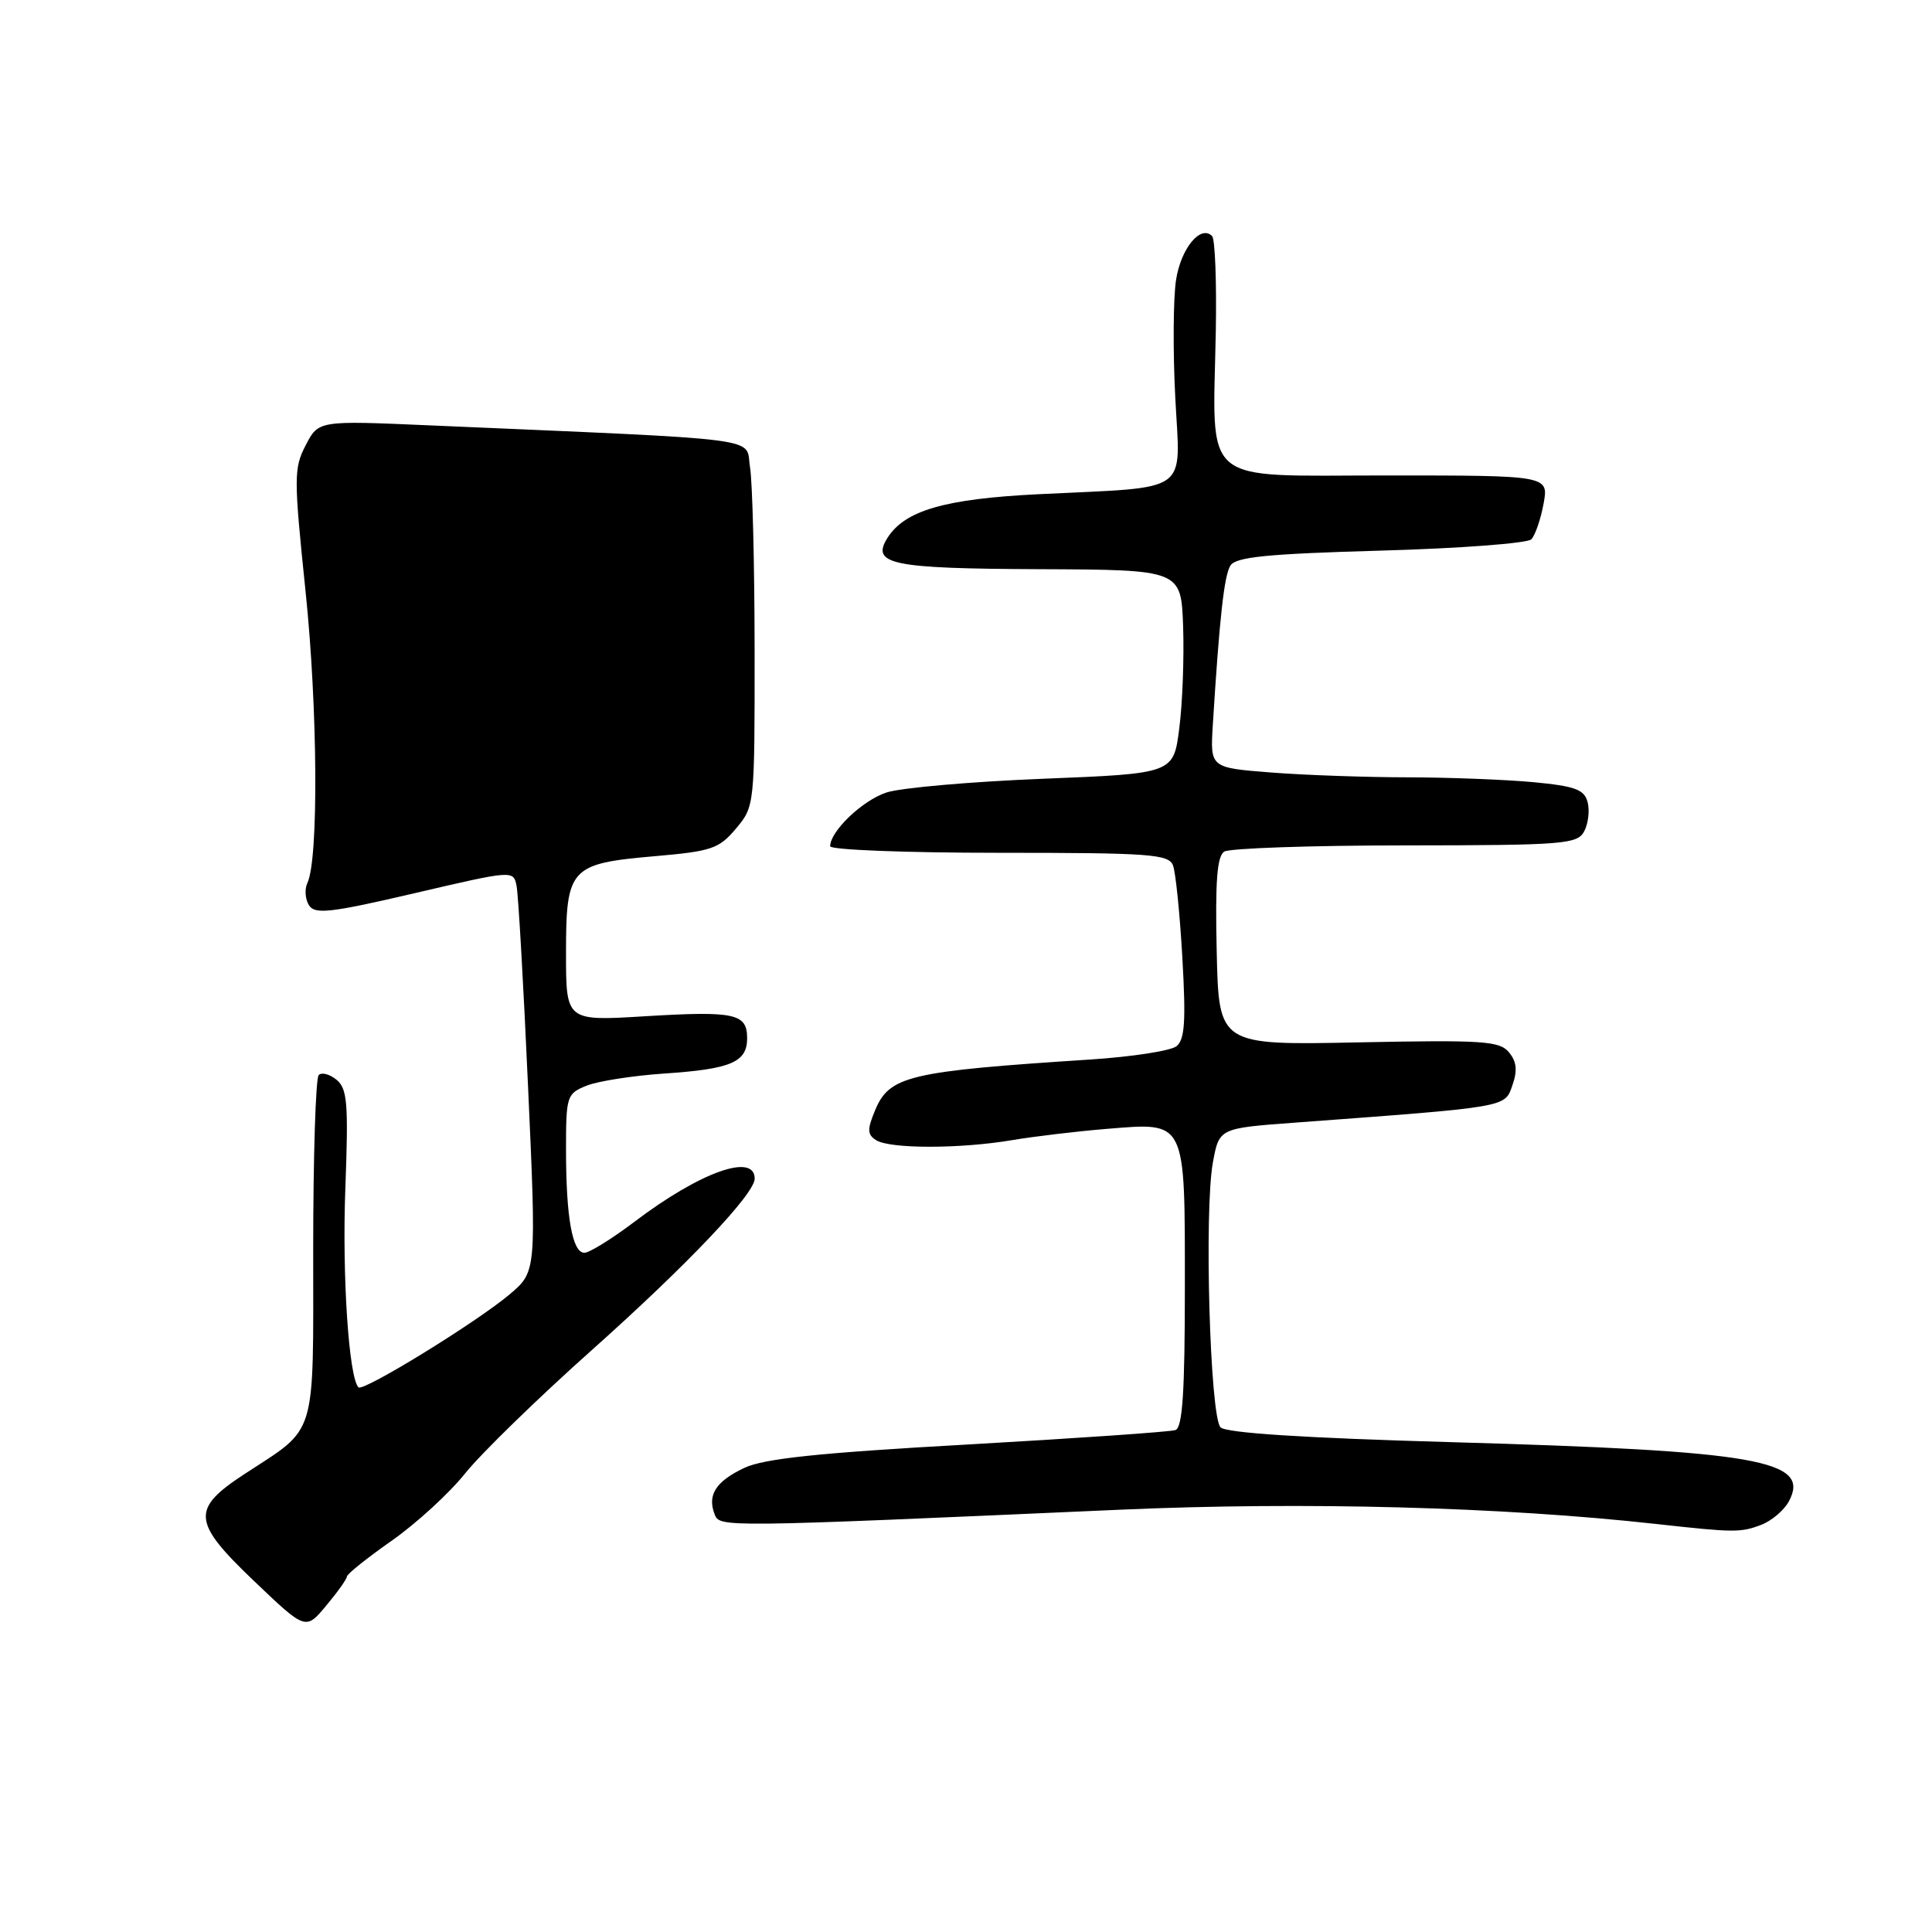 <?xml version="1.0" encoding="UTF-8" standalone="no"?>
<!DOCTYPE svg PUBLIC "-//W3C//DTD SVG 1.1//EN" "http://www.w3.org/Graphics/SVG/1.1/DTD/svg11.dtd" >
<svg xmlns="http://www.w3.org/2000/svg" xmlns:xlink="http://www.w3.org/1999/xlink" version="1.1" viewBox="0 0 256 256">
 <g >
 <path fill="currentColor"
d=" M 45.97 208.89 C 45.99 208.56 48.67 206.42 51.92 204.14 C 55.18 201.85 59.57 197.83 61.67 195.19 C 63.78 192.56 71.35 185.19 78.50 178.82 C 91.01 167.66 100.00 158.20 100.00 156.18 C 100.00 152.71 92.75 155.31 84.07 161.89 C 81.08 164.15 78.10 166.00 77.44 166.00 C 75.84 166.00 75.00 161.30 75.00 152.35 C 75.00 145.21 75.10 144.91 77.75 143.85 C 79.26 143.25 83.88 142.53 88.00 142.25 C 96.86 141.66 99.00 140.75 99.00 137.57 C 99.00 134.29 97.37 133.94 85.45 134.66 C 75.00 135.30 75.00 135.30 75.00 126.31 C 75.00 114.99 75.52 114.43 86.77 113.45 C 94.28 112.80 95.27 112.47 97.52 109.79 C 99.99 106.86 100.00 106.73 99.99 86.17 C 99.98 74.80 99.71 63.87 99.38 61.89 C 98.71 57.86 102.45 58.34 56.85 56.36 C 42.20 55.72 42.20 55.72 40.51 58.99 C 38.92 62.06 38.92 63.25 40.49 78.38 C 42.10 93.86 42.23 113.86 40.73 117.00 C 40.34 117.83 40.44 119.15 40.94 119.95 C 41.73 121.19 43.76 120.96 54.95 118.35 C 68.02 115.30 68.04 115.30 68.45 117.40 C 68.68 118.55 69.37 130.53 69.97 144.00 C 71.08 168.50 71.08 168.50 67.53 171.51 C 63.19 175.18 48.12 184.45 47.50 183.83 C 46.22 182.55 45.32 168.98 45.76 157.48 C 46.18 146.21 46.03 144.27 44.60 143.08 C 43.69 142.33 42.63 142.05 42.23 142.45 C 41.83 142.85 41.50 153.25 41.50 165.56 C 41.50 190.92 42.09 188.99 32.44 195.29 C 25.29 199.96 25.43 201.64 33.68 209.51 C 40.50 216.02 40.50 216.02 43.22 212.76 C 44.72 210.97 45.96 209.23 45.97 208.89 Z  M 233.37 202.05 C 234.75 201.52 236.40 200.12 237.04 198.93 C 239.96 193.47 232.98 192.25 192.18 191.09 C 172.80 190.54 162.48 189.88 161.73 189.13 C 160.33 187.73 159.54 160.38 160.72 154.00 C 161.55 149.50 161.55 149.50 171.53 148.76 C 200.00 146.65 199.37 146.76 200.40 143.81 C 201.09 141.84 200.97 140.67 199.94 139.43 C 198.70 137.93 196.47 137.79 180.02 138.12 C 161.50 138.50 161.50 138.50 161.22 126.08 C 161.01 116.81 161.26 113.45 162.22 112.84 C 162.92 112.40 173.72 112.02 186.21 112.02 C 207.23 112.00 209.00 111.86 209.91 110.16 C 210.45 109.15 210.66 107.41 210.37 106.30 C 209.93 104.61 208.73 104.17 203.17 103.64 C 199.50 103.30 192.00 103.01 186.50 103.00 C 181.00 102.99 172.87 102.71 168.43 102.36 C 160.36 101.73 160.36 101.73 160.70 96.12 C 161.58 81.96 162.20 76.29 163.03 74.95 C 163.74 73.80 167.82 73.39 182.95 72.96 C 193.41 72.67 202.40 71.99 202.91 71.46 C 203.42 70.93 204.15 68.81 204.53 66.75 C 205.22 63.00 205.22 63.00 183.72 63.00 C 158.76 63.00 160.71 64.65 161.10 43.91 C 161.22 37.35 161.00 31.67 160.61 31.28 C 159.08 29.74 156.47 32.92 155.83 37.11 C 155.46 39.52 155.41 46.53 155.73 52.68 C 156.39 65.67 158.08 64.47 137.50 65.49 C 125.17 66.11 119.89 67.64 117.59 71.28 C 115.39 74.78 118.10 75.34 137.72 75.42 C 156.50 75.50 156.50 75.50 156.77 83.00 C 156.91 87.12 156.69 93.20 156.26 96.50 C 155.50 102.50 155.50 102.50 138.19 103.19 C 128.67 103.57 119.34 104.39 117.46 105.01 C 114.27 106.06 110.00 110.15 110.00 112.13 C 110.00 112.61 120.08 113.00 132.39 113.00 C 152.38 113.00 154.85 113.18 155.43 114.67 C 155.78 115.59 156.34 121.10 156.67 126.93 C 157.15 135.33 156.99 137.75 155.89 138.63 C 155.13 139.24 150.00 140.03 144.50 140.39 C 120.31 141.96 117.84 142.55 115.93 147.18 C 114.90 149.66 114.92 150.34 116.09 151.08 C 117.93 152.24 127.19 152.24 134.07 151.08 C 137.05 150.58 142.73 149.90 146.68 149.58 C 157.24 148.72 157.00 148.24 157.00 170.60 C 157.00 184.48 156.69 189.17 155.75 189.49 C 155.06 189.73 142.70 190.58 128.29 191.40 C 108.44 192.51 101.23 193.27 98.61 194.51 C 94.86 196.29 93.71 198.08 94.68 200.62 C 95.37 202.40 95.07 202.41 148.50 200.04 C 172.76 198.97 199.07 199.67 219.50 201.94 C 229.80 203.08 230.63 203.09 233.37 202.05 Z "/>
</g>
</svg>